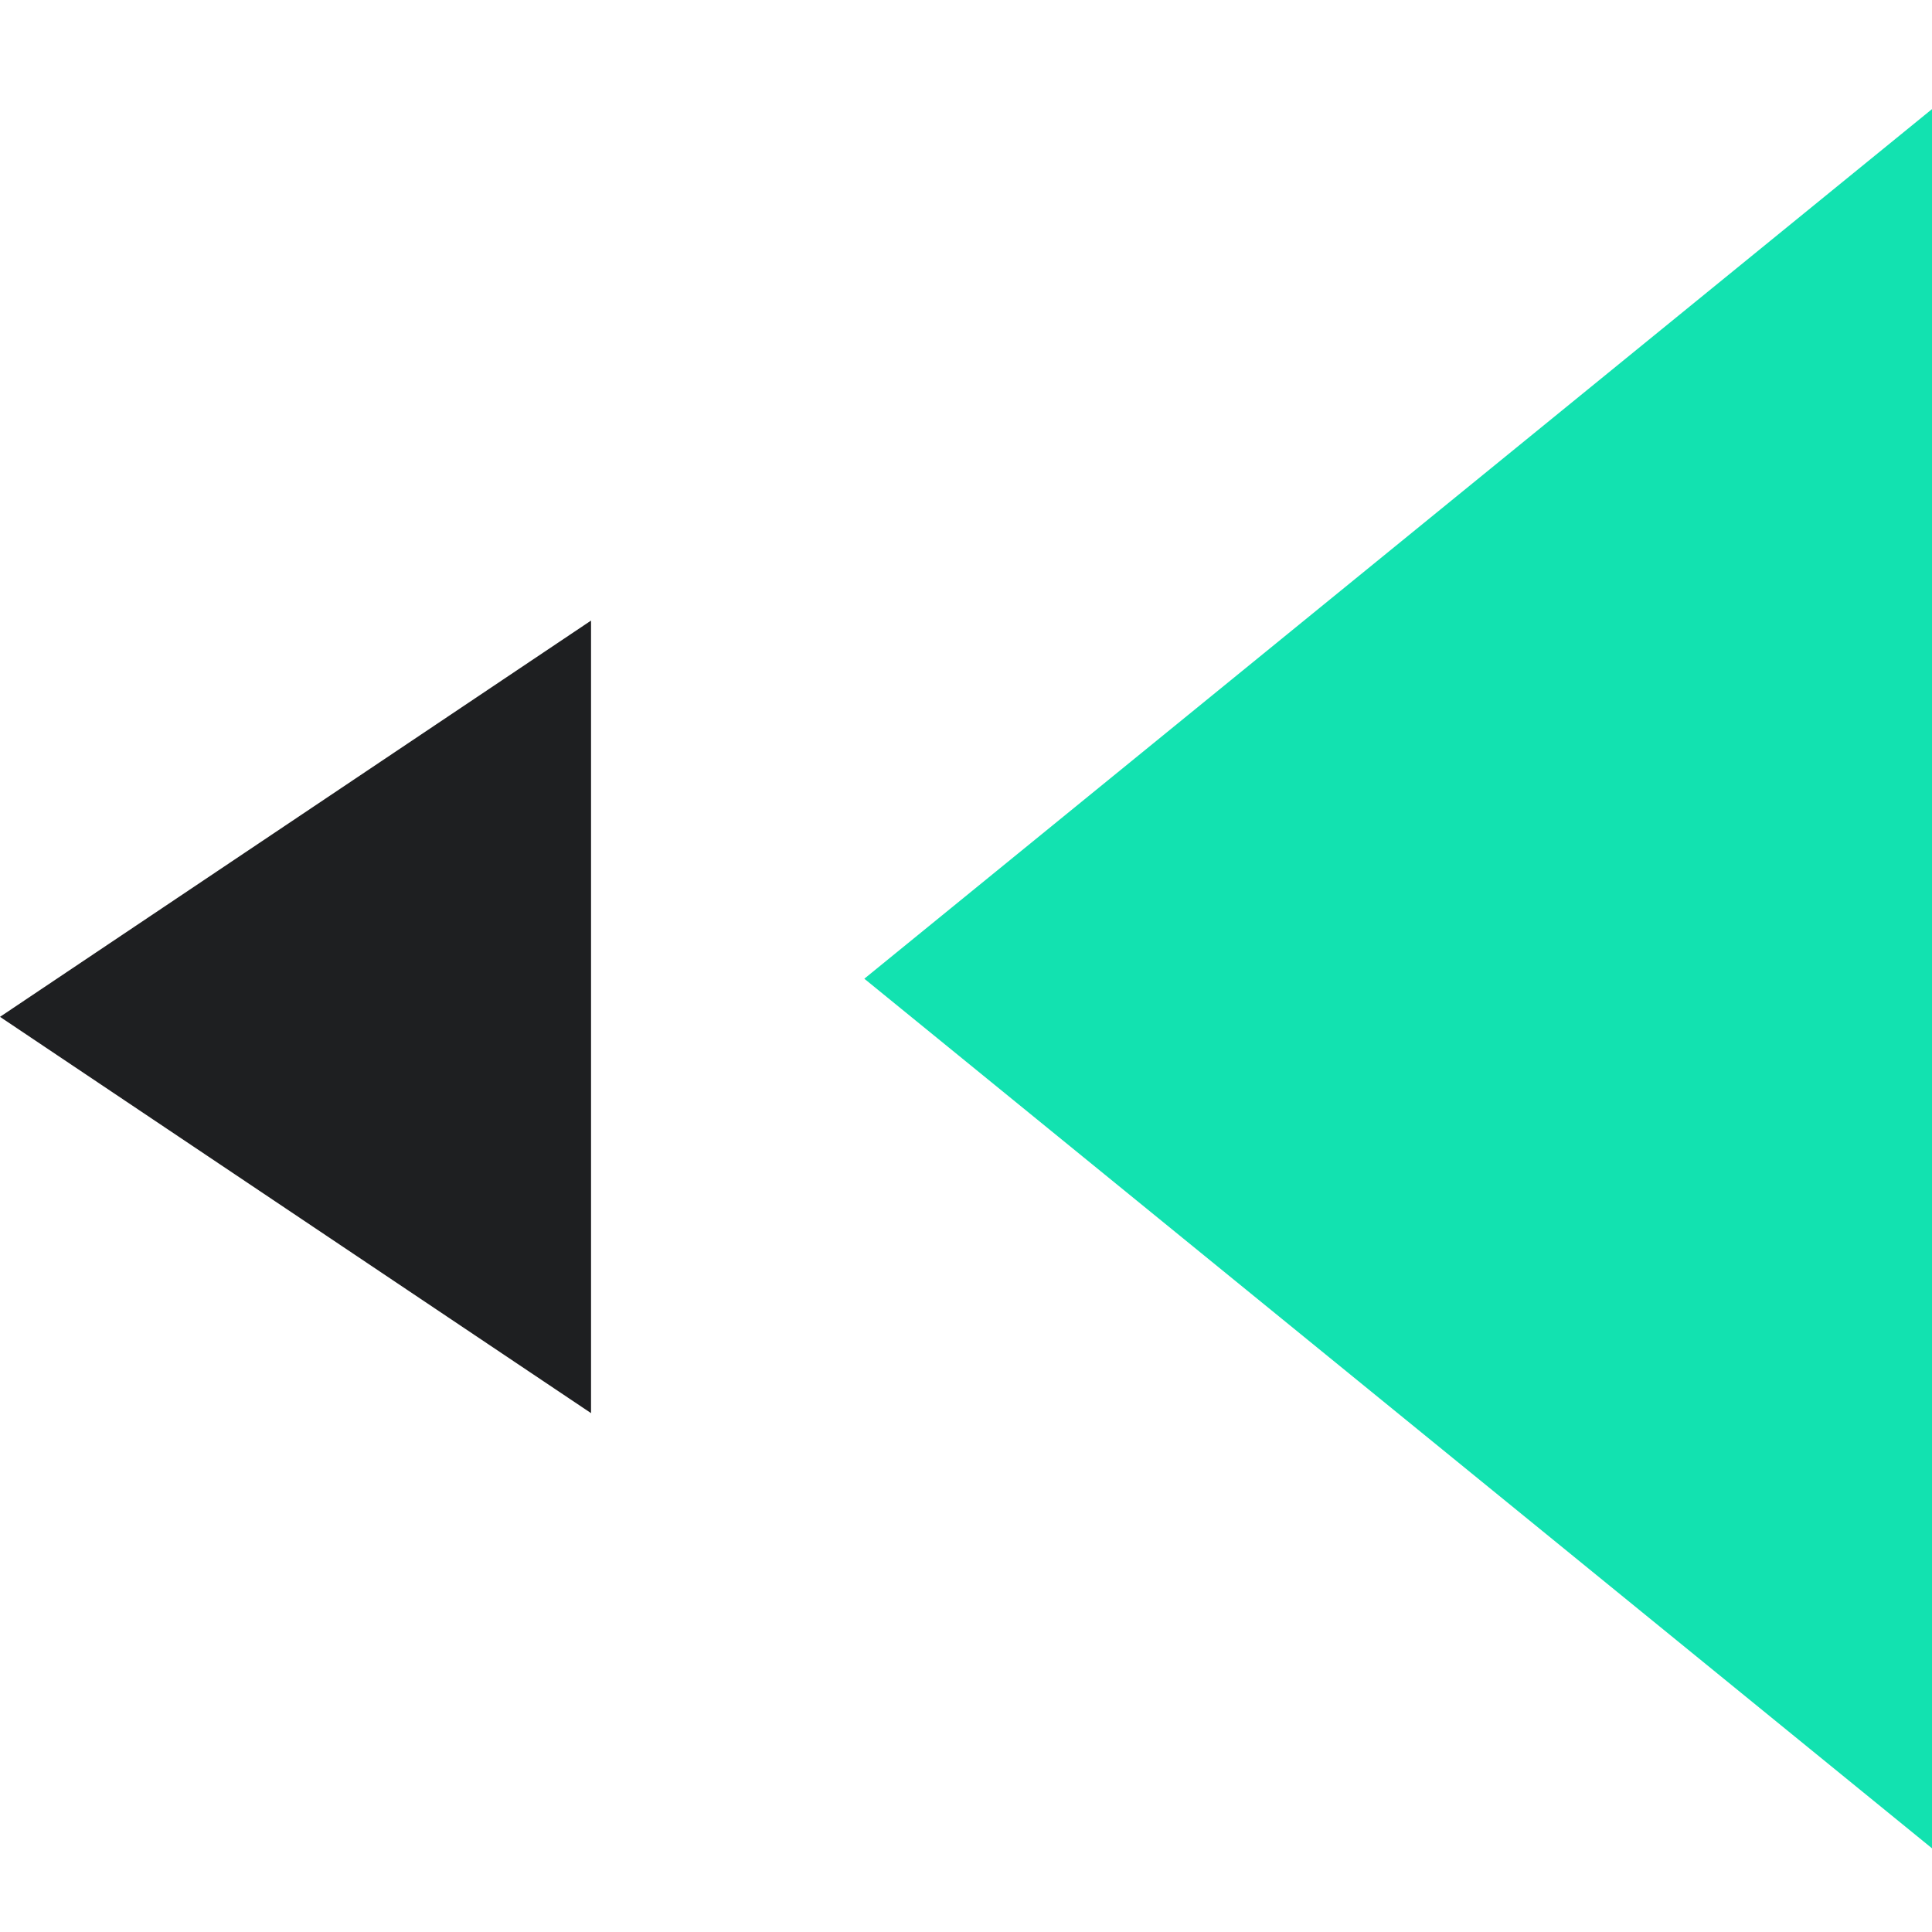 <svg width="76" height="76" viewBox="0 0 76 76" fill="none" xmlns="http://www.w3.org/2000/svg">
<g clip-path="url(#clip0_2_3116)">
<path d="M0 40L23.25 24.412L23.25 55.589L0 40Z" fill="#1E1F21"/>
<path d="M34 38.5L76 4.292V72.708L34 38.5Z" fill="#12E2B0"/>
</g>
<defs>
<clipPath id="clip0_2_3116">
<rect width="76" height="76" fill="white"/>
</clipPath>
</defs>
</svg>
